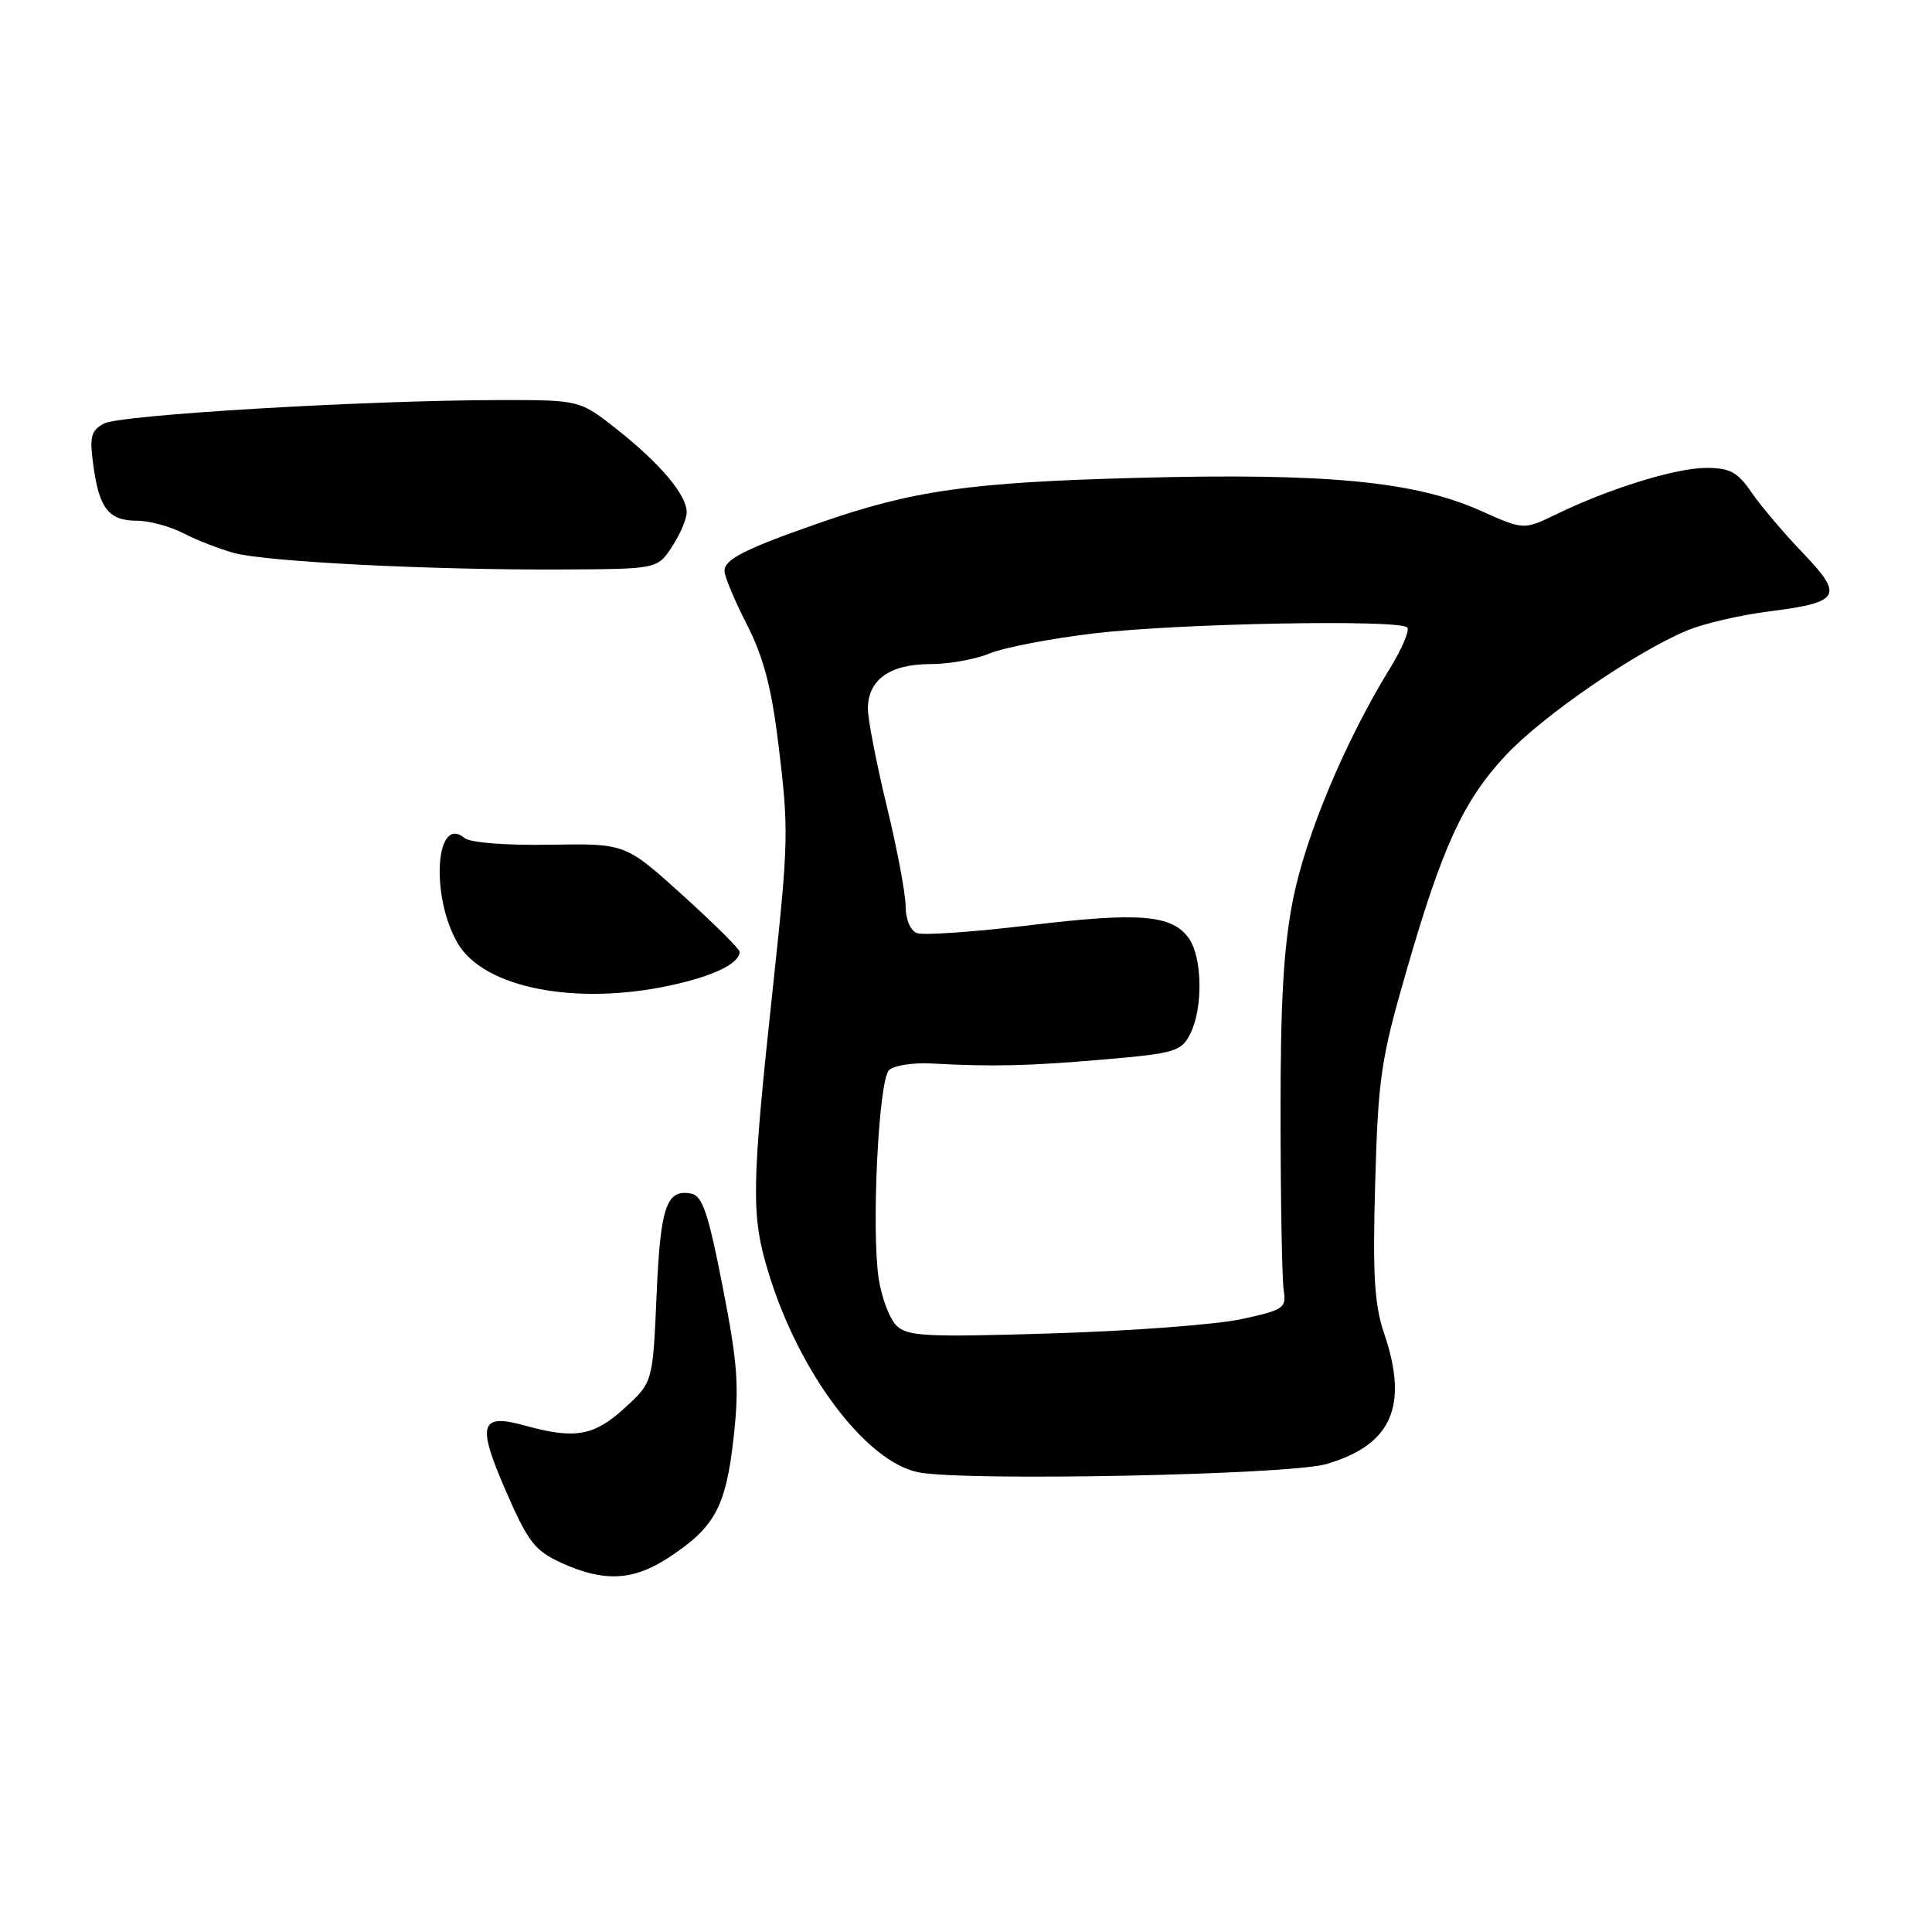 <?xml version="1.0" encoding="UTF-8" standalone="no"?>
<!DOCTYPE svg PUBLIC "-//W3C//DTD SVG 1.1//EN" "http://www.w3.org/Graphics/SVG/1.1/DTD/svg11.dtd" >
<svg xmlns="http://www.w3.org/2000/svg" xmlns:xlink="http://www.w3.org/1999/xlink" version="1.1" viewBox="0 0 256 256">
 <g >
 <path fill="currentColor"
d=" M 88.55 206.42 C 94.70 202.40 96.17 199.71 97.19 190.63 C 97.97 183.69 97.76 180.75 95.76 170.51 C 93.87 160.81 93.07 158.44 91.60 158.16 C 88.30 157.53 87.51 159.84 87.00 171.62 C 86.50 183.16 86.50 183.16 82.76 186.58 C 78.74 190.27 76.16 190.73 69.63 188.91 C 63.58 187.23 63.15 188.67 67.04 197.59 C 69.99 204.36 70.87 205.49 74.44 207.11 C 80.02 209.65 83.90 209.46 88.55 206.42 Z  M 175.73 194.00 C 184.42 191.47 186.69 186.32 183.39 176.64 C 182.11 172.86 181.87 168.91 182.22 156.71 C 182.61 142.89 182.98 140.34 186.31 128.82 C 191.12 112.12 193.90 106.09 199.55 100.05 C 204.42 94.85 216.65 86.43 223.53 83.55 C 225.71 82.63 230.59 81.50 234.37 81.02 C 243.88 79.82 244.37 78.98 238.86 73.24 C 236.36 70.63 233.31 67.04 232.09 65.25 C 230.24 62.55 229.23 62.00 226.09 62.00 C 222.07 62.00 213.29 64.71 206.20 68.15 C 201.90 70.23 201.90 70.23 196.20 67.68 C 187.52 63.79 175.81 62.66 151.01 63.31 C 128.51 63.90 120.95 64.97 108.50 69.32 C 98.75 72.72 96.00 74.11 96.00 75.65 C 96.00 76.37 97.33 79.56 98.96 82.74 C 101.15 87.02 102.22 91.07 103.13 98.50 C 104.53 109.94 104.49 111.46 102.45 130.50 C 99.56 157.31 99.50 161.01 101.82 168.61 C 105.85 181.86 114.68 193.64 121.66 195.08 C 127.57 196.30 170.78 195.44 175.73 194.00 Z  M 88.75 130.59 C 94.54 129.35 98.00 127.67 98.00 126.11 C 98.00 125.75 94.60 122.37 90.44 118.61 C 82.87 111.76 82.87 111.76 72.85 111.93 C 66.98 112.03 62.30 111.66 61.55 111.04 C 57.69 107.84 57.01 118.83 60.68 125.04 C 64.14 130.89 76.20 133.28 88.75 130.59 Z  M 89.04 72.45 C 90.11 70.83 90.99 68.77 90.99 67.88 C 91.00 65.60 87.52 61.46 81.77 56.91 C 76.82 53.00 76.82 53.00 66.16 53.01 C 48.40 53.04 15.95 54.96 13.79 56.12 C 12.04 57.05 11.84 57.84 12.38 61.75 C 13.15 67.40 14.43 69.00 18.17 69.00 C 19.78 69.00 22.54 69.75 24.30 70.66 C 26.06 71.57 29.07 72.74 31.00 73.27 C 35.30 74.44 57.11 75.54 74.30 75.46 C 87.10 75.40 87.10 75.40 89.04 72.45 Z  M 118.76 175.62 C 117.86 174.72 116.81 171.92 116.43 169.41 C 115.45 162.88 116.42 143.18 117.79 141.81 C 118.42 141.18 120.97 140.78 123.47 140.92 C 131.57 141.36 136.33 141.25 146.47 140.37 C 155.70 139.57 156.54 139.31 157.71 137.00 C 159.42 133.61 159.33 126.91 157.54 124.35 C 155.32 121.20 151.02 120.84 136.37 122.61 C 129.02 123.49 122.33 123.96 121.50 123.64 C 120.63 123.31 120.00 121.81 120.00 120.10 C 120.00 118.46 118.88 112.49 117.50 106.81 C 116.13 101.14 115.00 95.33 115.00 93.90 C 115.00 90.09 117.90 88.00 123.21 88.00 C 125.71 88.00 129.28 87.36 131.14 86.58 C 133.01 85.81 139.25 84.60 145.02 83.92 C 156.07 82.60 185.36 82.05 186.47 83.14 C 186.82 83.49 185.77 85.97 184.13 88.64 C 178.29 98.13 173.07 110.56 171.37 119.00 C 170.08 125.40 169.66 132.55 169.68 148.00 C 169.69 159.28 169.88 169.62 170.10 171.00 C 170.47 173.32 170.08 173.59 164.50 174.79 C 161.20 175.51 149.93 176.36 139.45 176.68 C 122.61 177.20 120.22 177.08 118.76 175.62 Z "/>
</g>
</svg>